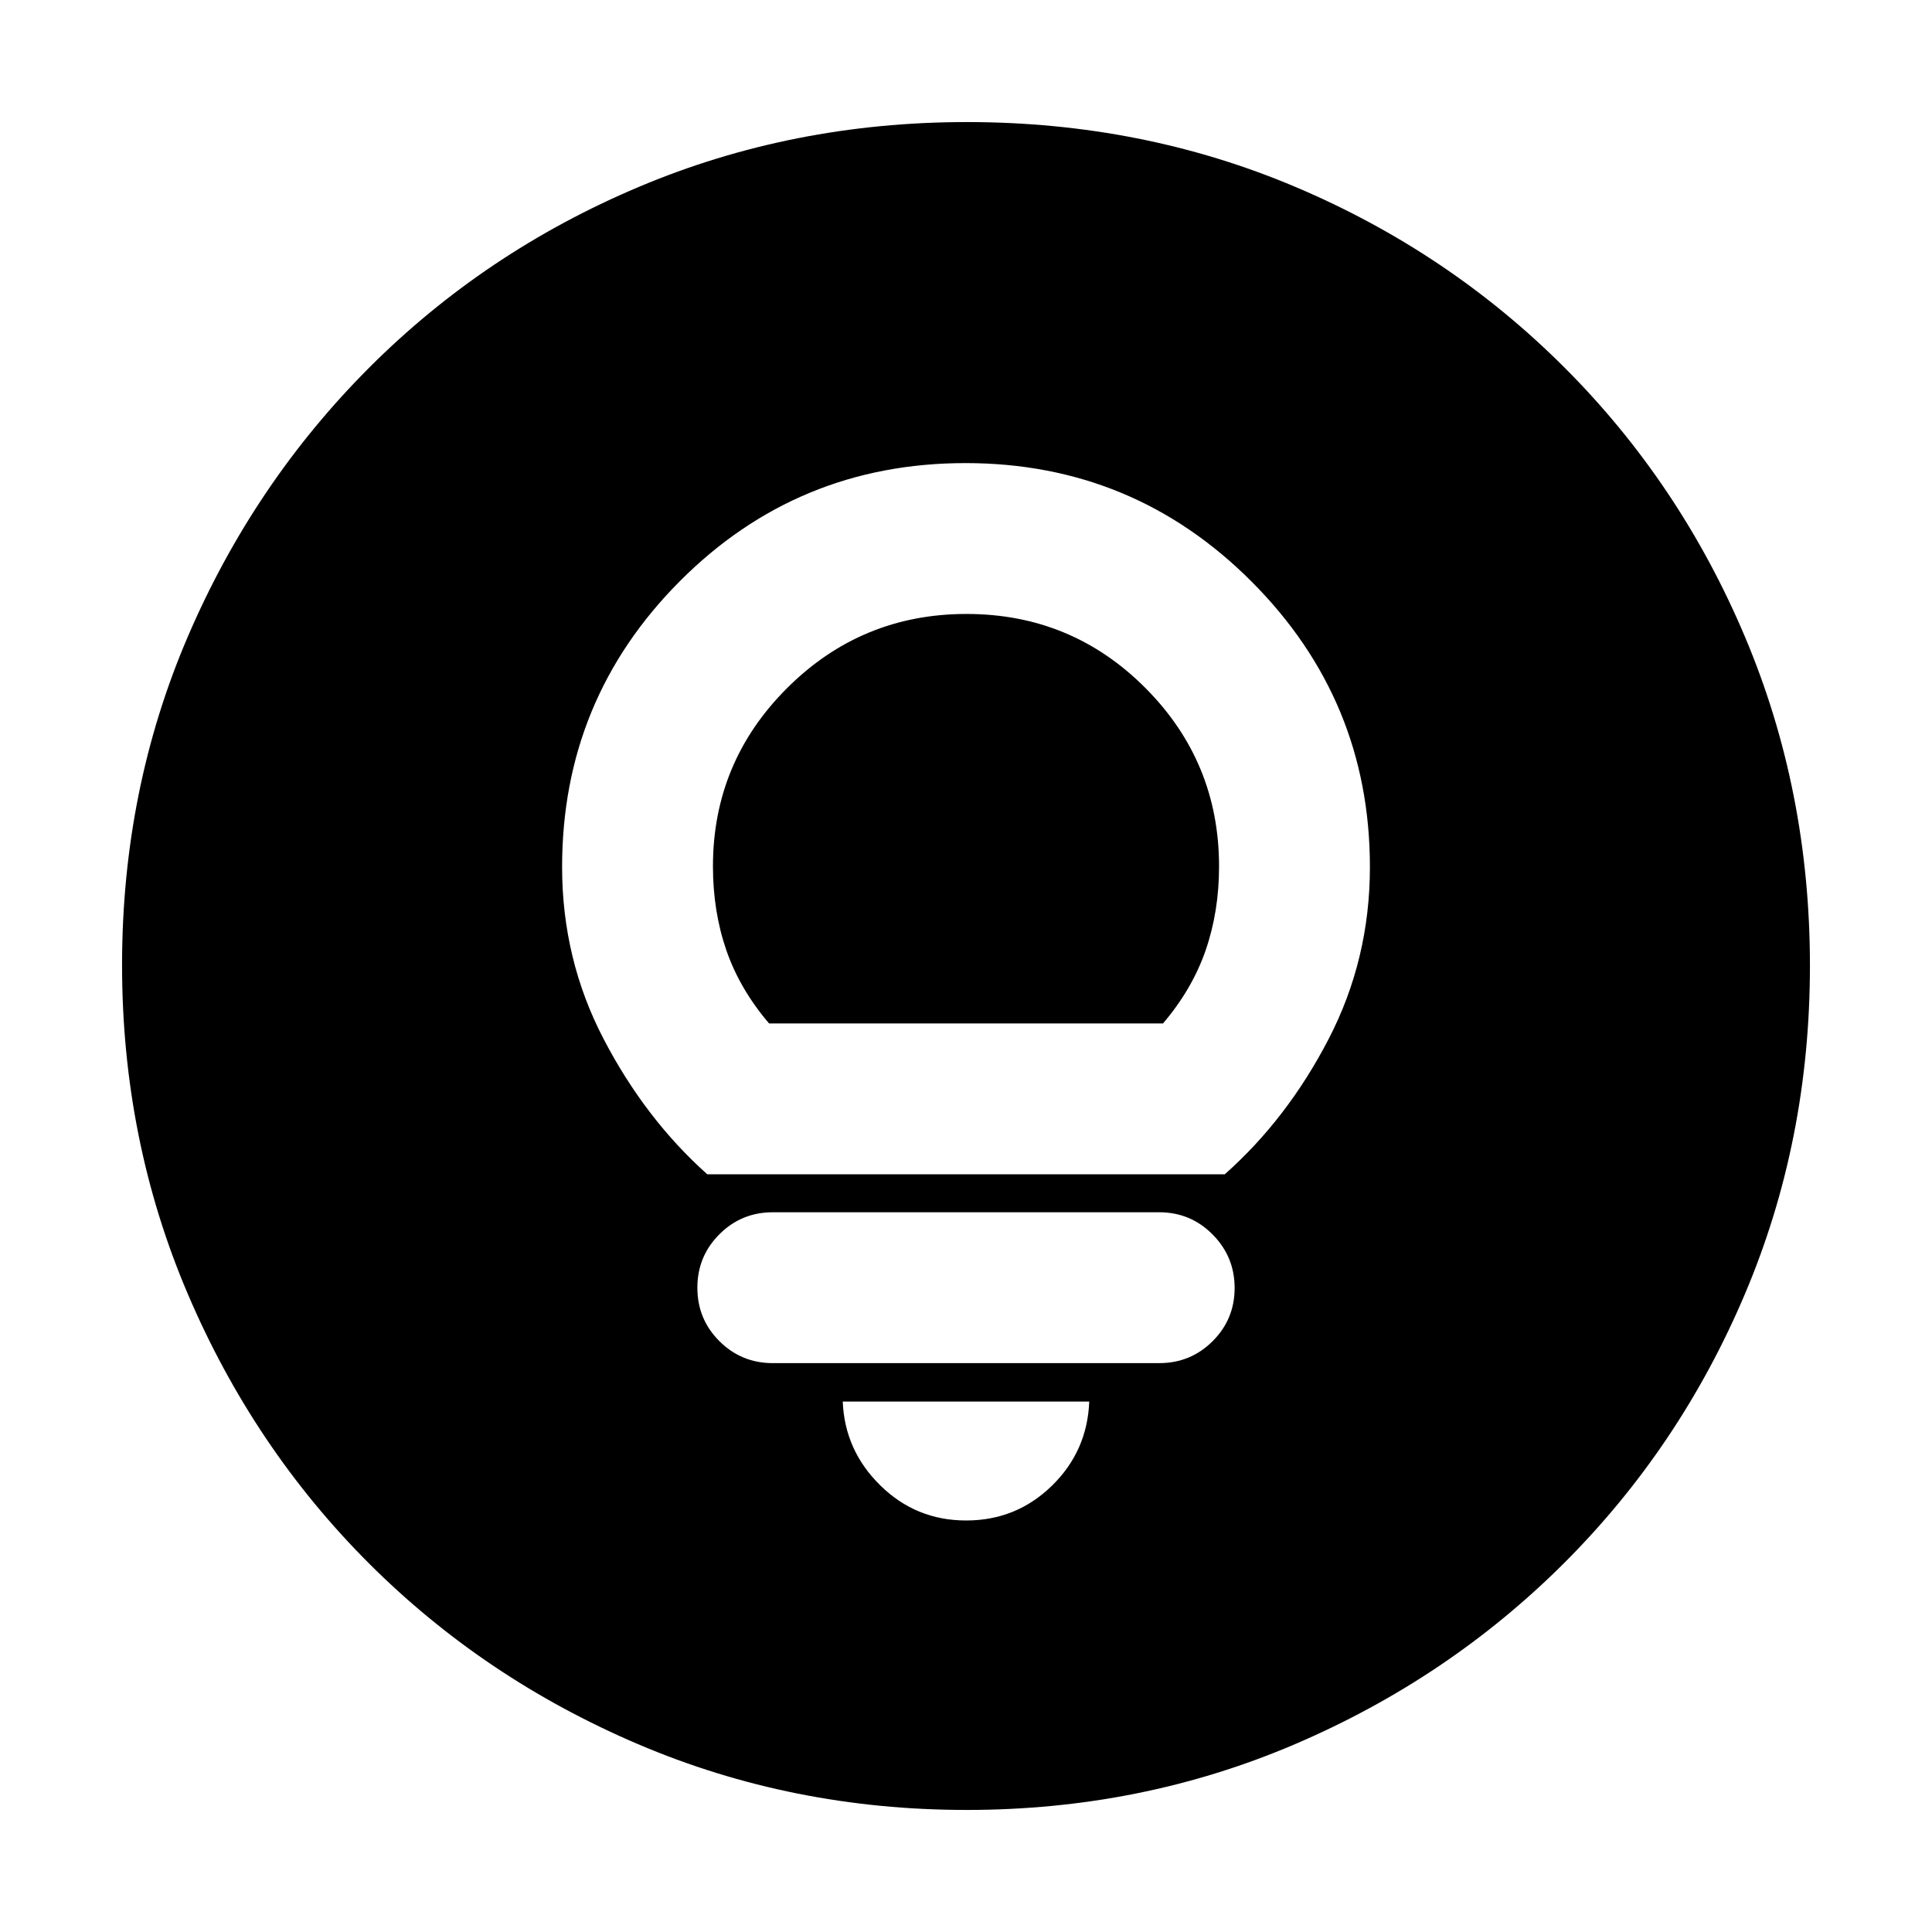 <svg xmlns="http://www.w3.org/2000/svg" height="20" viewBox="0 -960 960 960" width="20"><path d="M480.06-204.48q24.88 0 42.55-17.19 17.67-17.2 18.63-41.9H418.76q.96 24.29 18.69 41.69 17.72 17.4 42.61 17.4ZM384-282.67h192q15.61 0 26.54-10.9 10.94-10.89 10.94-26.44 0-15.54-10.94-26.58-10.93-11.04-26.54-11.04H384q-15.61 0-26.54 10.94-10.94 10.94-10.94 26.56t10.94 26.54q10.93 10.92 26.54 10.92Zm-32.57-93.83h257.14q31.04-27.52 51.58-67.15 20.55-39.62 20.55-85.55 0-82.89-58.77-141.79-58.77-58.9-142.16-58.9-83.49 0-141.98 58.7-58.49 58.71-58.49 141.99 0 45.93 20.67 85.55 20.66 39.63 51.46 67.15Zm30.72-74.96q-14.56-17.04-21.23-36.35-6.66-19.31-6.66-41.72 0-51.83 36.9-88.62 36.9-36.78 89.1-36.78 52.2 0 88.84 36.74 36.64 36.75 36.64 88.74 0 22.33-6.66 41.64-6.67 19.31-21.19 36.35H382.15Zm98.13 390.81q-86.64 0-163.19-32.66-76.56-32.66-133.84-89.94t-89.94-133.8q-32.66-76.51-32.66-163.41 0-87.15 32.72-163.31t90.14-133.61q57.42-57.44 133.79-89.7 76.38-32.27 163.16-32.27 87.14 0 163.31 32.26 76.16 32.26 133.61 89.71 57.45 57.45 89.71 133.86 32.26 76.42 32.26 163.33 0 86.91-32.27 163.08-32.26 76.18-89.7 133.6-57.45 57.42-133.83 90.14-76.39 32.72-163.27 32.72Z"/></svg>
